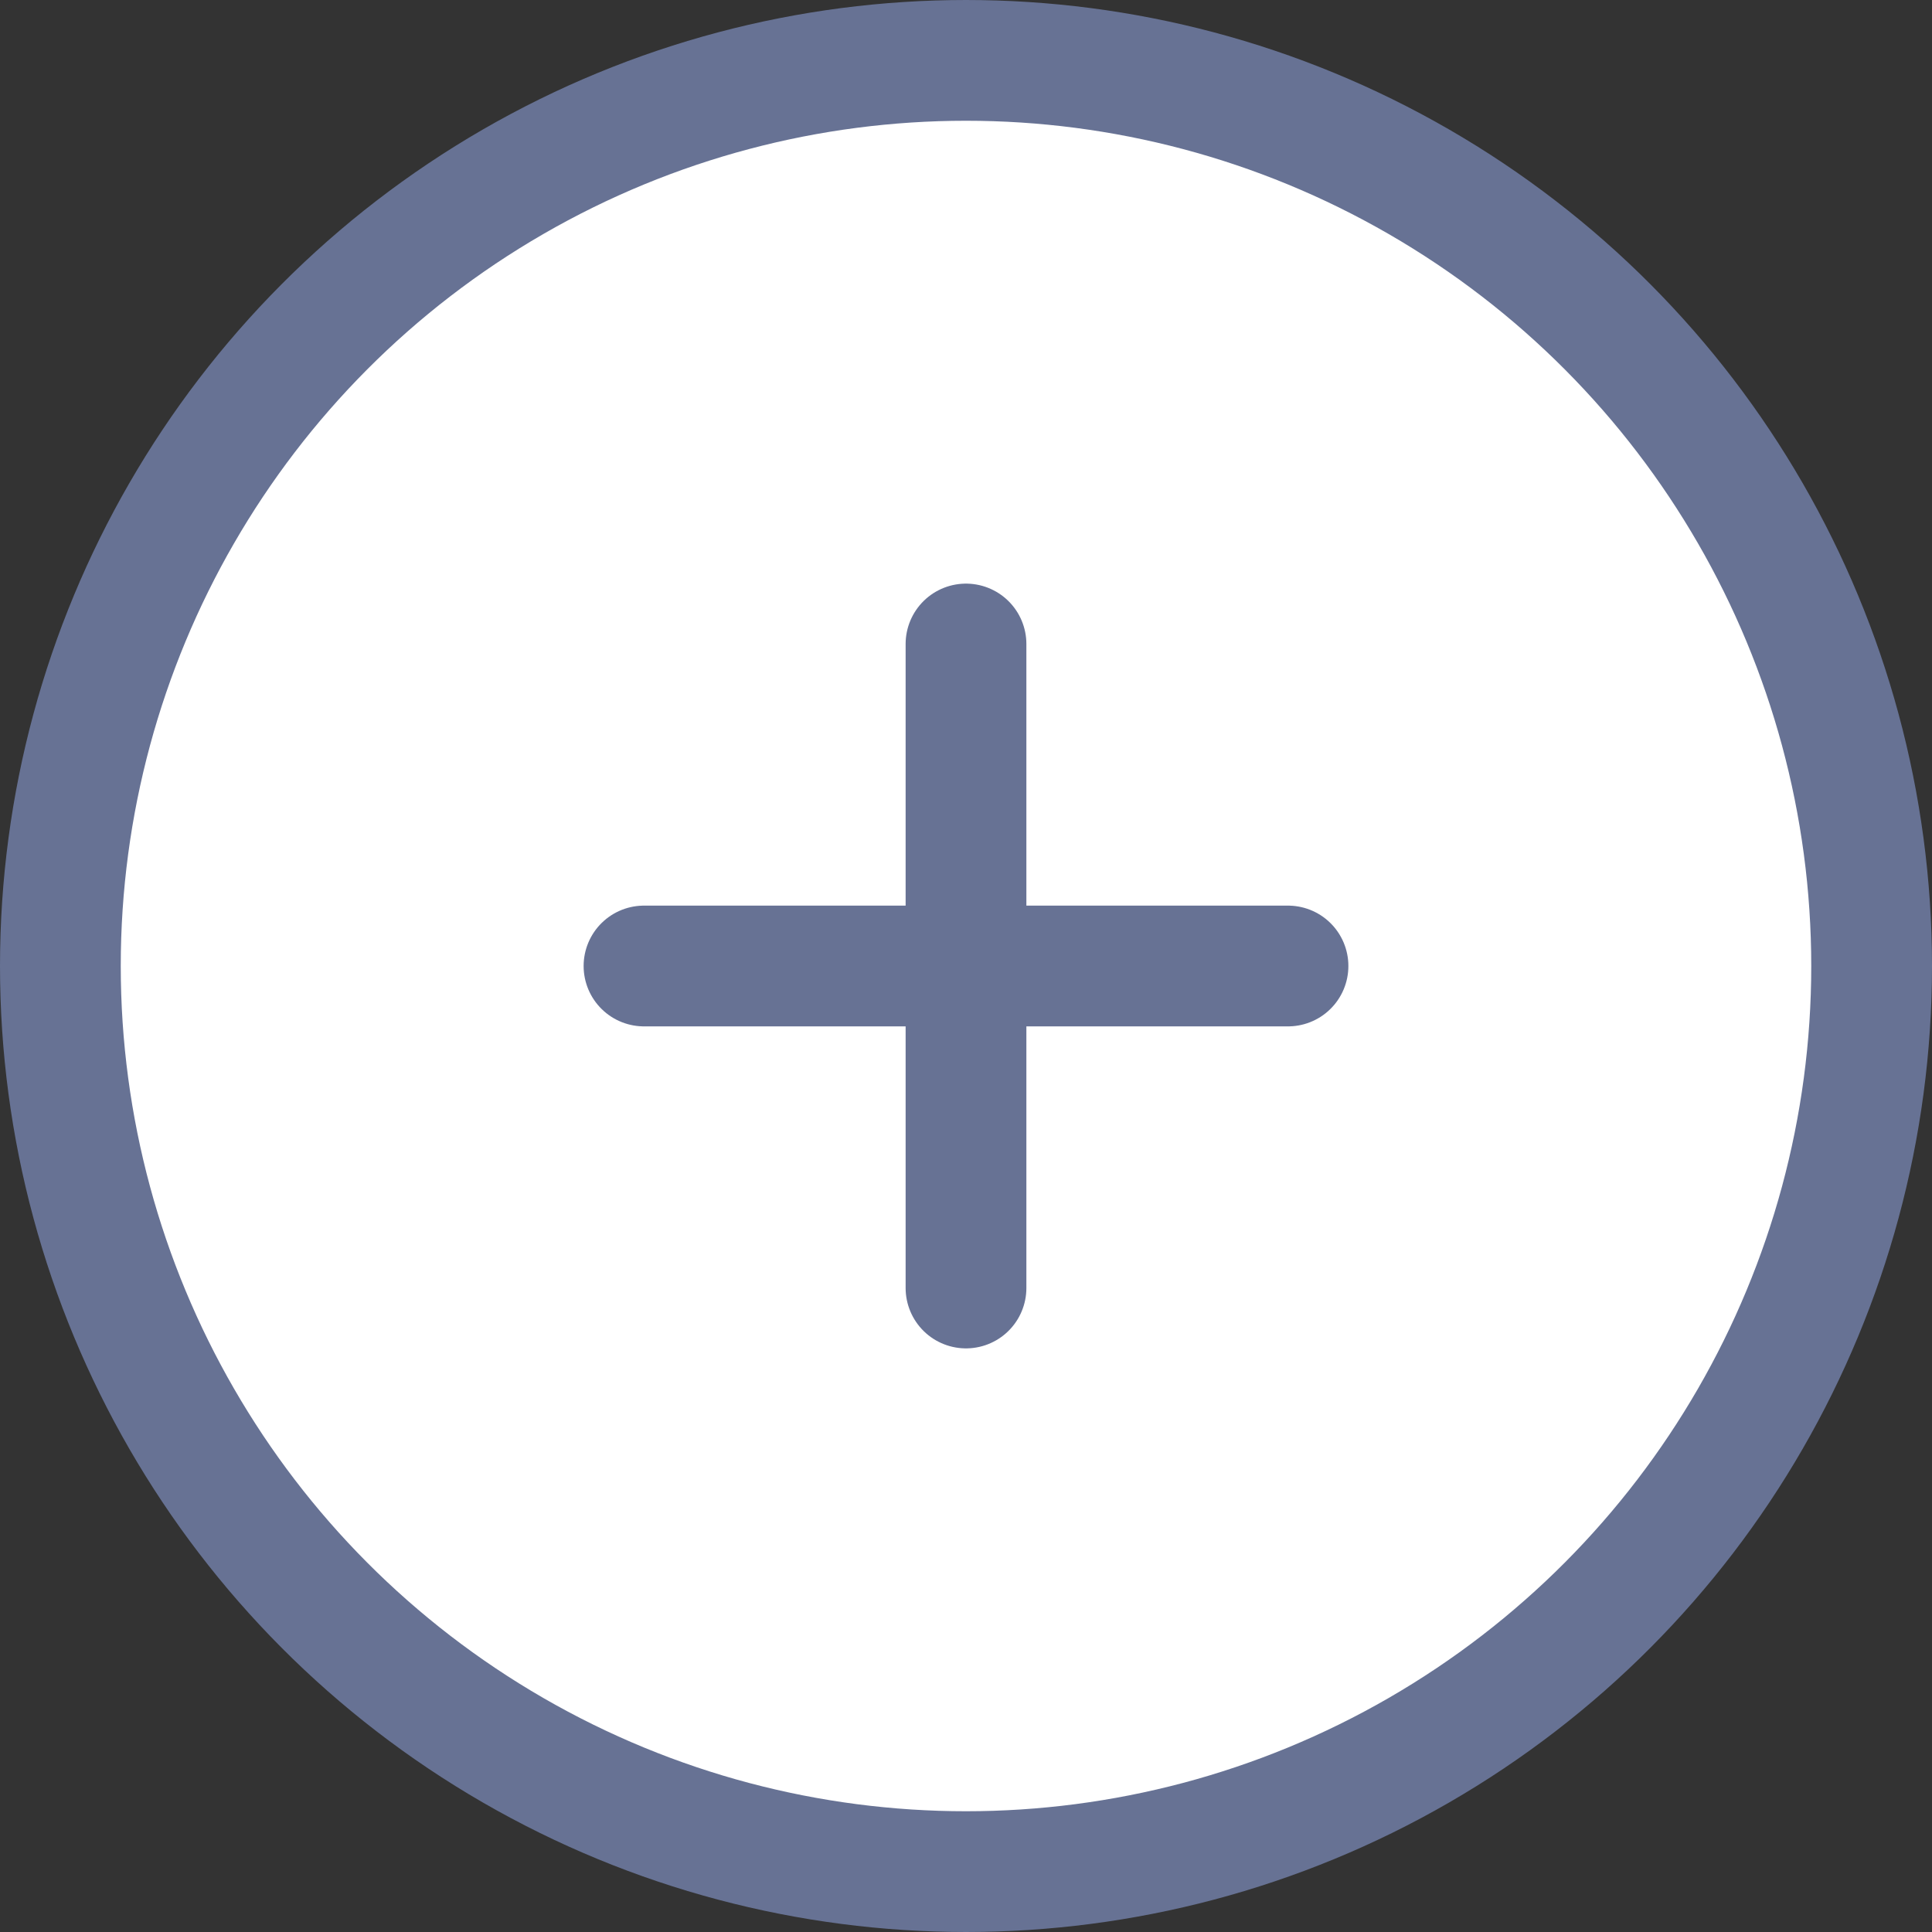 <svg width="24" height="24" viewBox="0 0 24 24" fill="none" xmlns="http://www.w3.org/2000/svg">
<rect x="0" y="0" width="24" height="24" fill="#333333" stroke="none"/>
<circle cx="12" cy="12" r="11.25" fill="white" stroke="#677294" stroke-width="1.5"/>
<path d="M12 16V8" stroke="#677294" stroke-width="1.5" stroke-linecap="round" stroke-linejoin="round"/>
<path d="M8 12H16" stroke="#677294" stroke-width="1.5" stroke-linecap="round" stroke-linejoin="round"/>
</svg>
